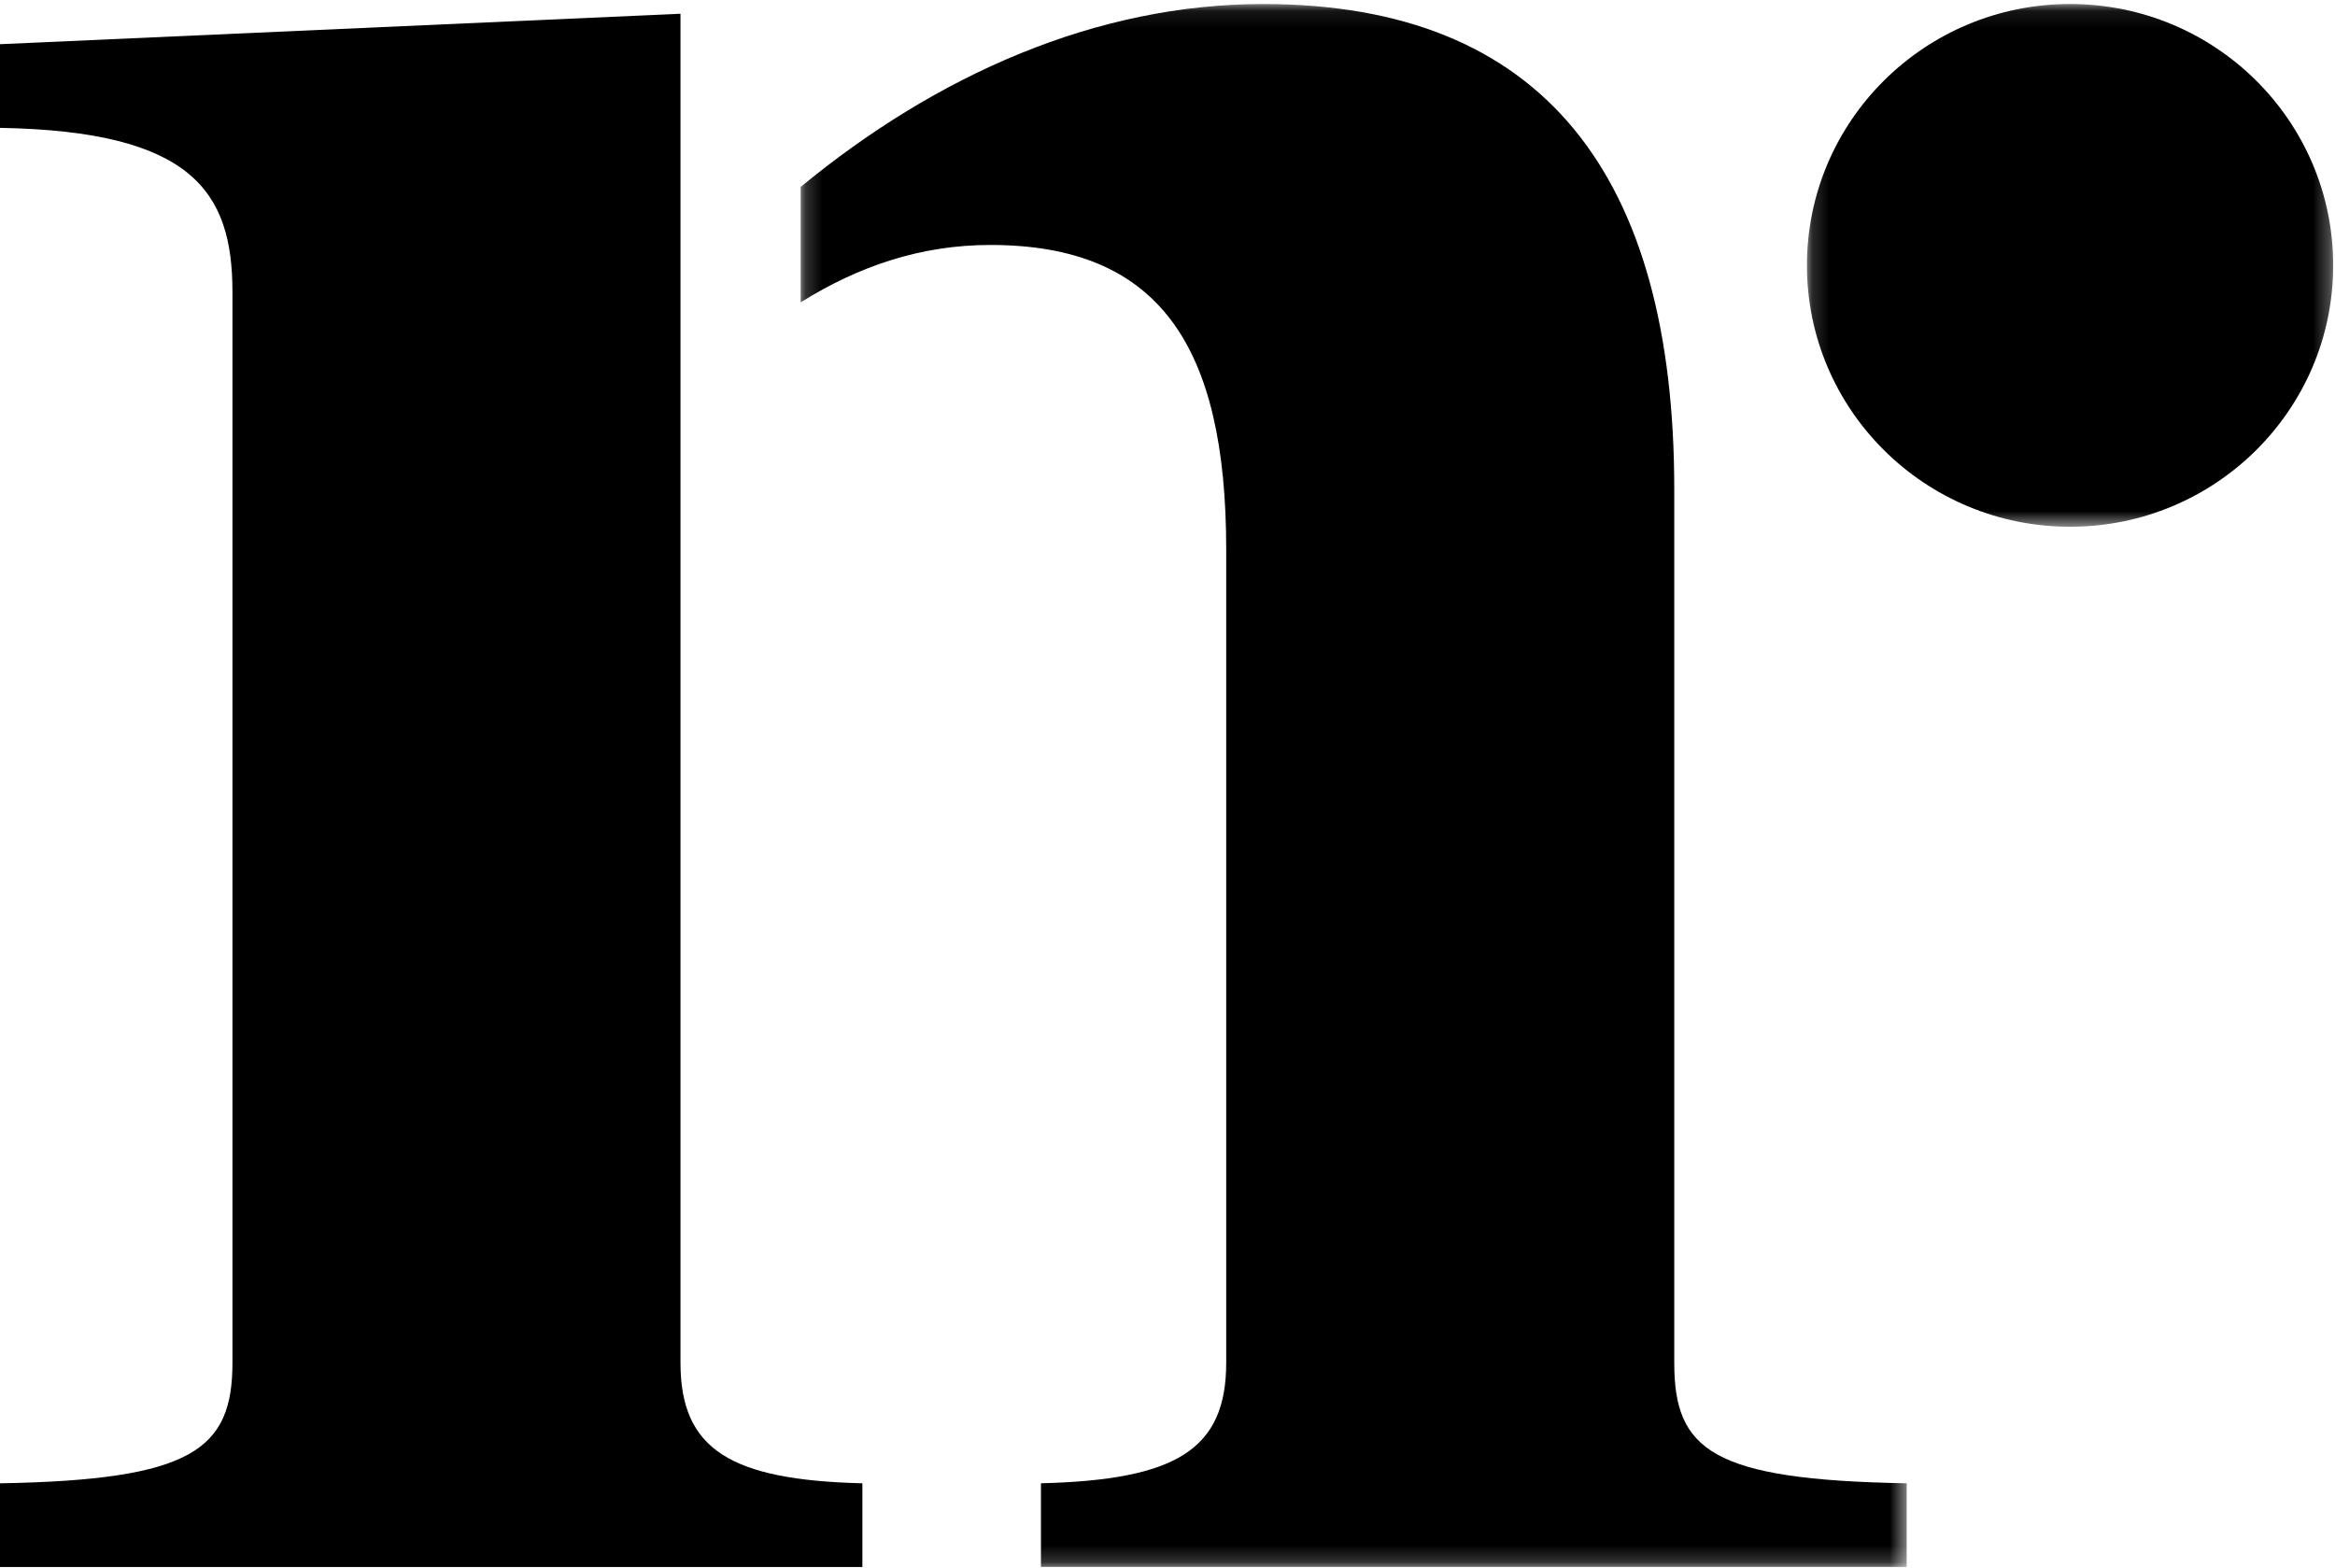 <svg width="140" height="94" viewBox="0 0 140 94" xmlns="http://www.w3.org/2000/svg" xmlns:xlink="http://www.w3.org/1999/xlink"><title>0F28BAB0-6D53-41F3-9A71-3054319B2A0F</title><defs><path id="a" d="M.165.087h31.552v31.347H.165V.087z"/><path id="c" d="M66.51 93.81H.193V.087H66.51z"/></defs><g fill="none" fill-rule="evenodd"><g transform="translate(108.174 .153)"><mask id="b" fill="#fff"><use xlink:href="#a"/></mask><path d="M15.941 31.434c8.712 0 15.776-7.018 15.776-15.673C31.717 7.106 24.653.087 15.94.087S.165 7.106.165 15.76 7.229 31.434 15.94 31.434" fill="#000" mask="url(#b)"/></g><path d="M40.8.824L0 2.65v5.017c11.512.2 13.937 3.813 13.937 9.834v64.22c0 5.218-2.425 7.024-13.937 7.225v5.017h51.706v-5.017c-7.877-.2-10.906-2.007-10.906-7.224V.824z" fill="#000"/><g transform="translate(47.81 .153)"><mask id="d" fill="#fff"><use xlink:href="#c"/></mask><path d="M52.574 81.568v-52.38c0-18.866-7.878-29.1-24.642-29.1C17.915.087 8.373 4.326.194 11.057v6.922c3.452-2.159 7.177-3.443 11.378-3.443 10.1 0 14.138 6.021 14.138 18.263v48.768c0 5.217-3.03 7.024-11.108 7.224v5.018h51.907v-5.018c-11.714-.2-13.935-2.007-13.935-7.224" fill="#000" mask="url(#d)"/></g></g></svg>